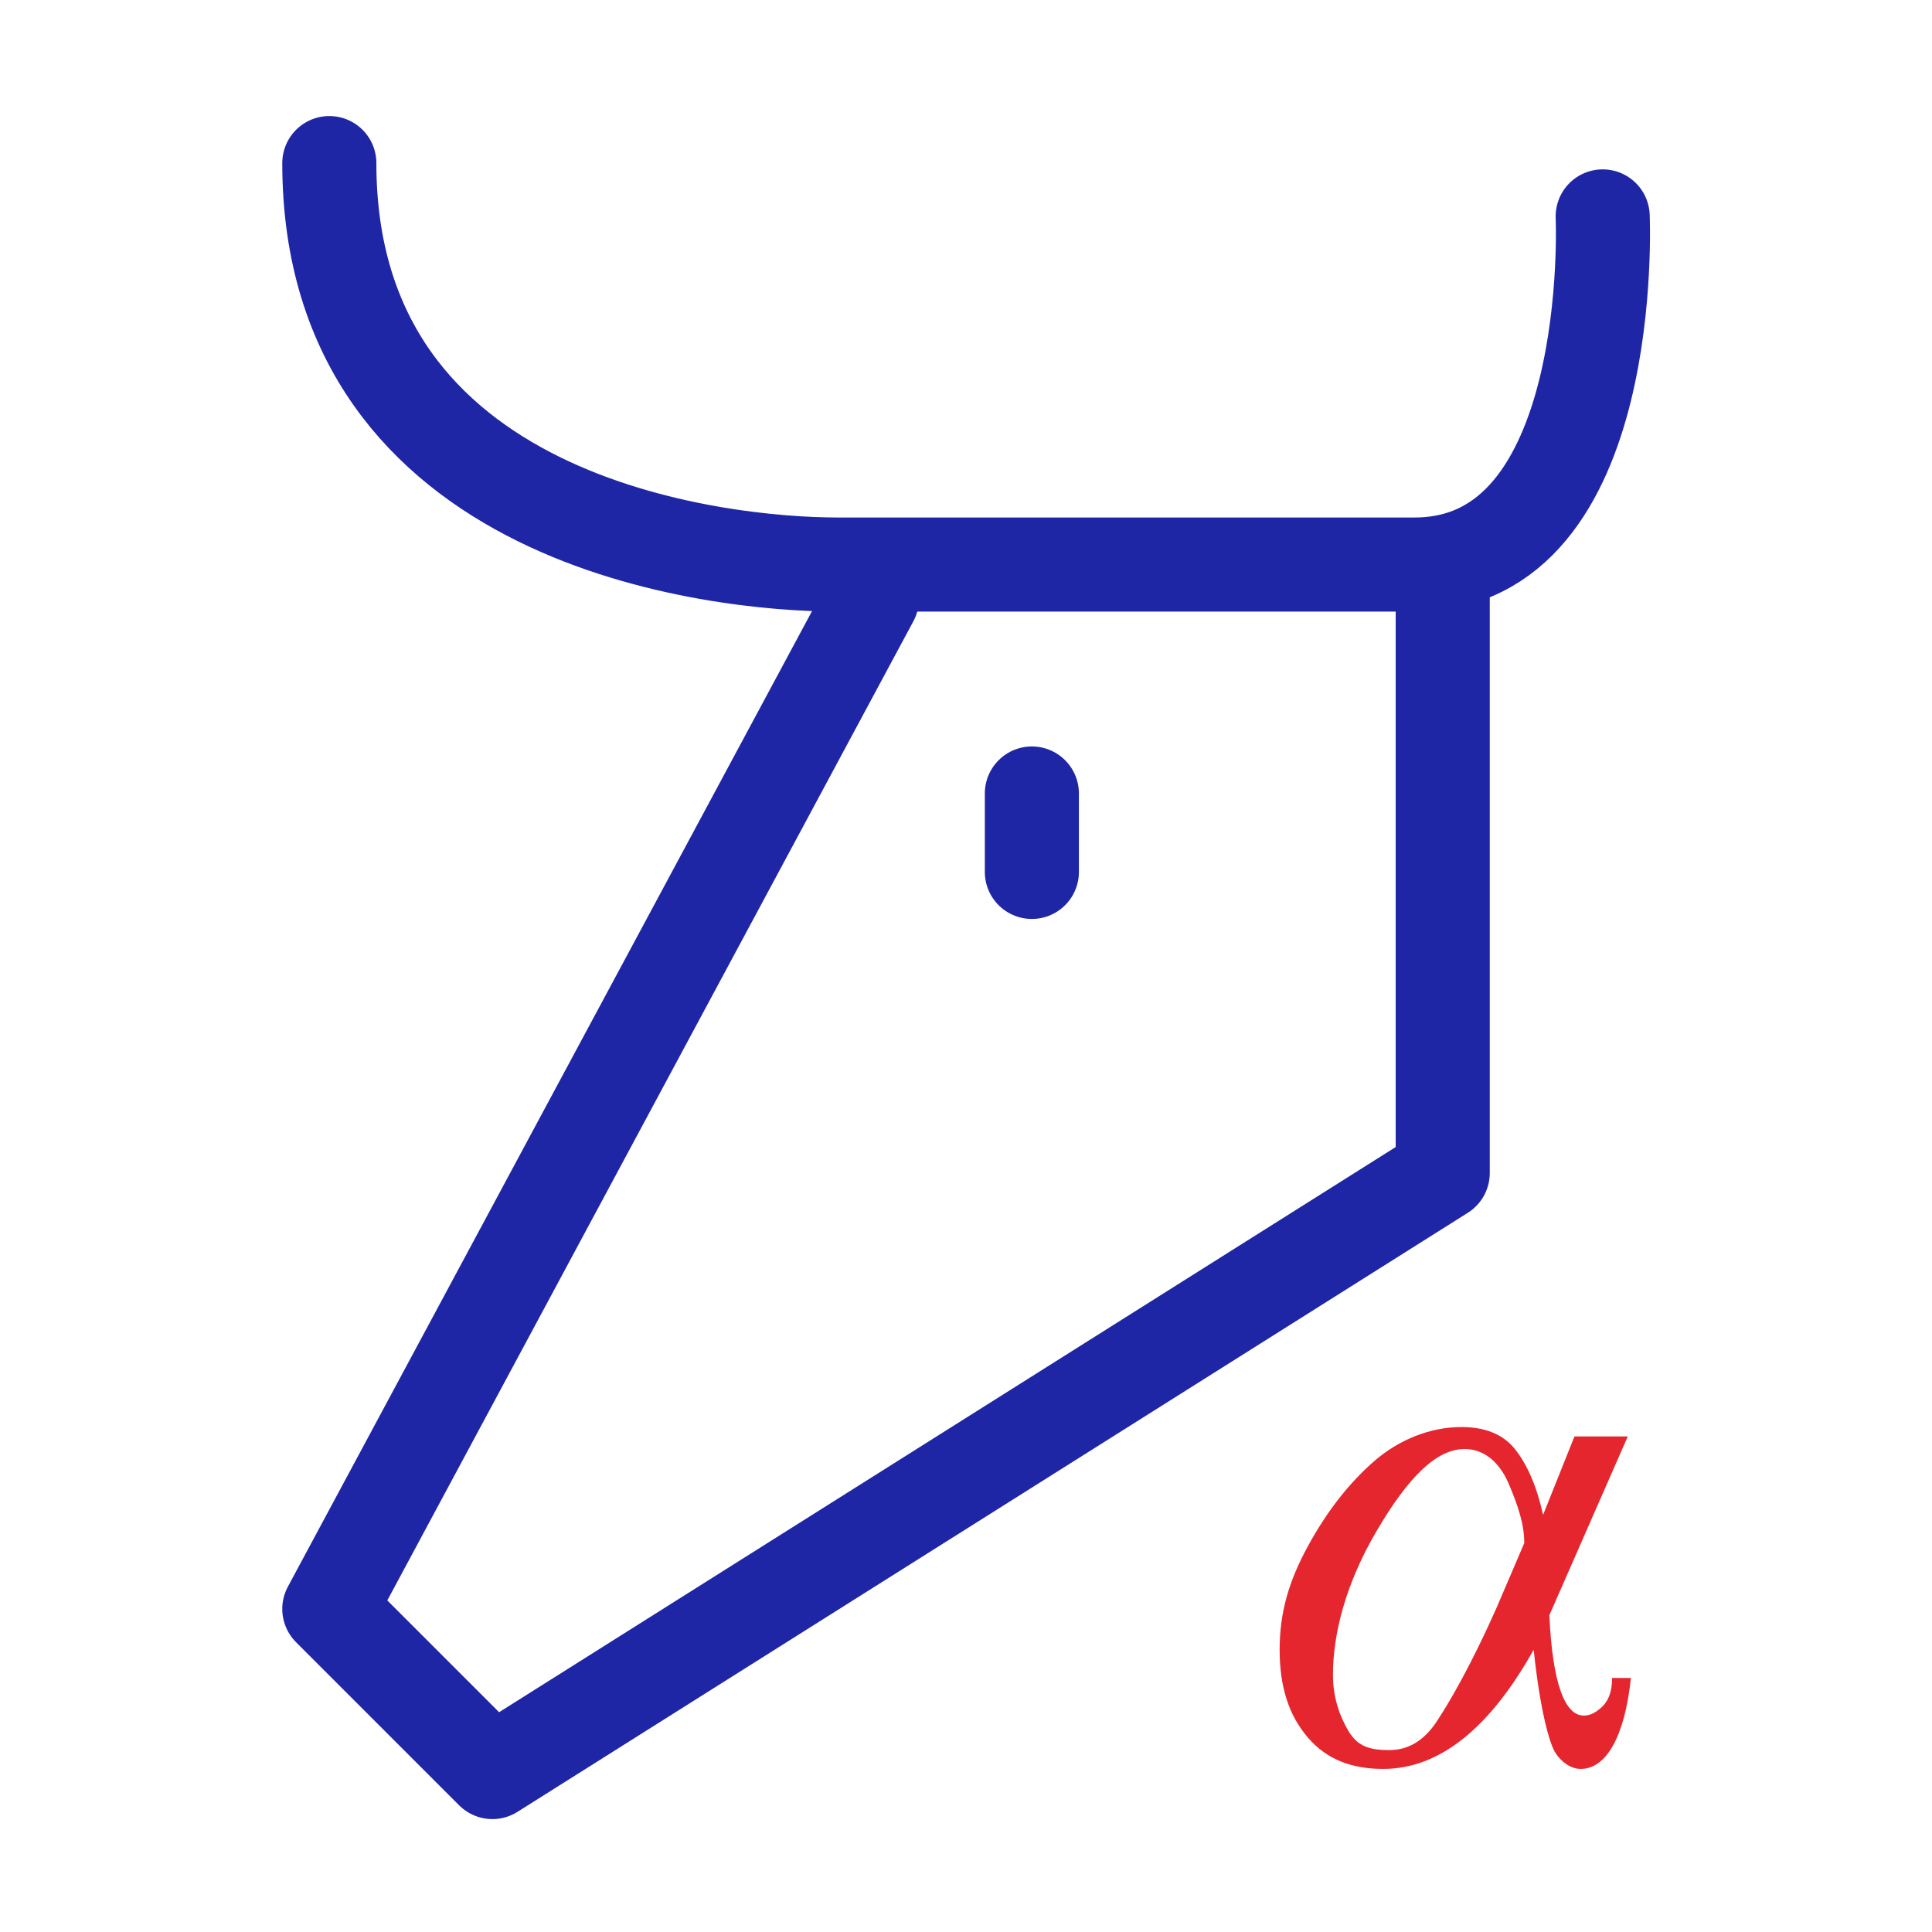 <?xml version="1.0" encoding="utf-8"?>
<!-- Generator: Adobe Illustrator 26.5.0, SVG Export Plug-In . SVG Version: 6.00 Build 0)  -->
<svg version="1.1" id="svg2" xmlns="http://www.w3.org/2000/svg" xmlns:xlink="http://www.w3.org/1999/xlink" x="0px" y="0px"
	 viewBox="0 0 61.6 61.6" style="enable-background:new 0 0 61.6 61.6;" xml:space="preserve">
<style type="text/css">
	.st0{fill:none;stroke:#1E26A6;stroke-width:3;stroke-linecap:round;stroke-linejoin:round;}
	.st1{fill:#E5262F;}
</style>
<g id="g8036">
	<path id="path2161" class="st0" d="M10.5,5.2c0,11.5,12.4,12.8,16.2,12.8s11.9,0,18.4,0s6-11.1,6-11.1"/>
	<path id="path5123" class="st0" d="M27.8,19.1L10.5,51.3l5.2,5.2L46,37.4V18.7"/>
	<path id="path7065" class="st0" d="M32.9,27.8v-2.5"/>
</g>
<path class="st1" d="M50.2,45.8h1.7l-2.5,5.7c0.1,2.2,0.5,3.2,1.1,3.2c0.2,0,0.4-0.1,0.6-0.3s0.3-0.5,0.3-0.9H52
	c-0.2,1.9-0.8,2.9-1.6,2.9c-0.3,0-0.6-0.2-0.8-0.5s-0.5-1.4-0.7-3.3c-1.4,2.5-3,3.8-4.8,3.8c-1,0-1.8-0.3-2.4-1s-0.9-1.6-0.9-2.8
	s0.3-2.2,0.9-3.3s1.3-2,2.1-2.7s1.8-1.1,2.8-1.1c0.7,0,1.3,0.2,1.7,0.7s0.7,1.2,0.9,2.1L50.2,45.8L50.2,45.8z M48.6,49.2
	c0-0.6-0.2-1.2-0.5-1.9s-0.8-1.1-1.4-1.1c-0.9,0-1.8,0.9-2.8,2.6s-1.4,3.3-1.4,4.6c0,0.7,0.2,1.3,0.5,1.8s0.7,0.6,1.3,0.6
	s1.1-0.3,1.5-0.9s1.1-1.8,1.9-3.6L48.6,49.2L48.6,49.2z"/>
</svg>
